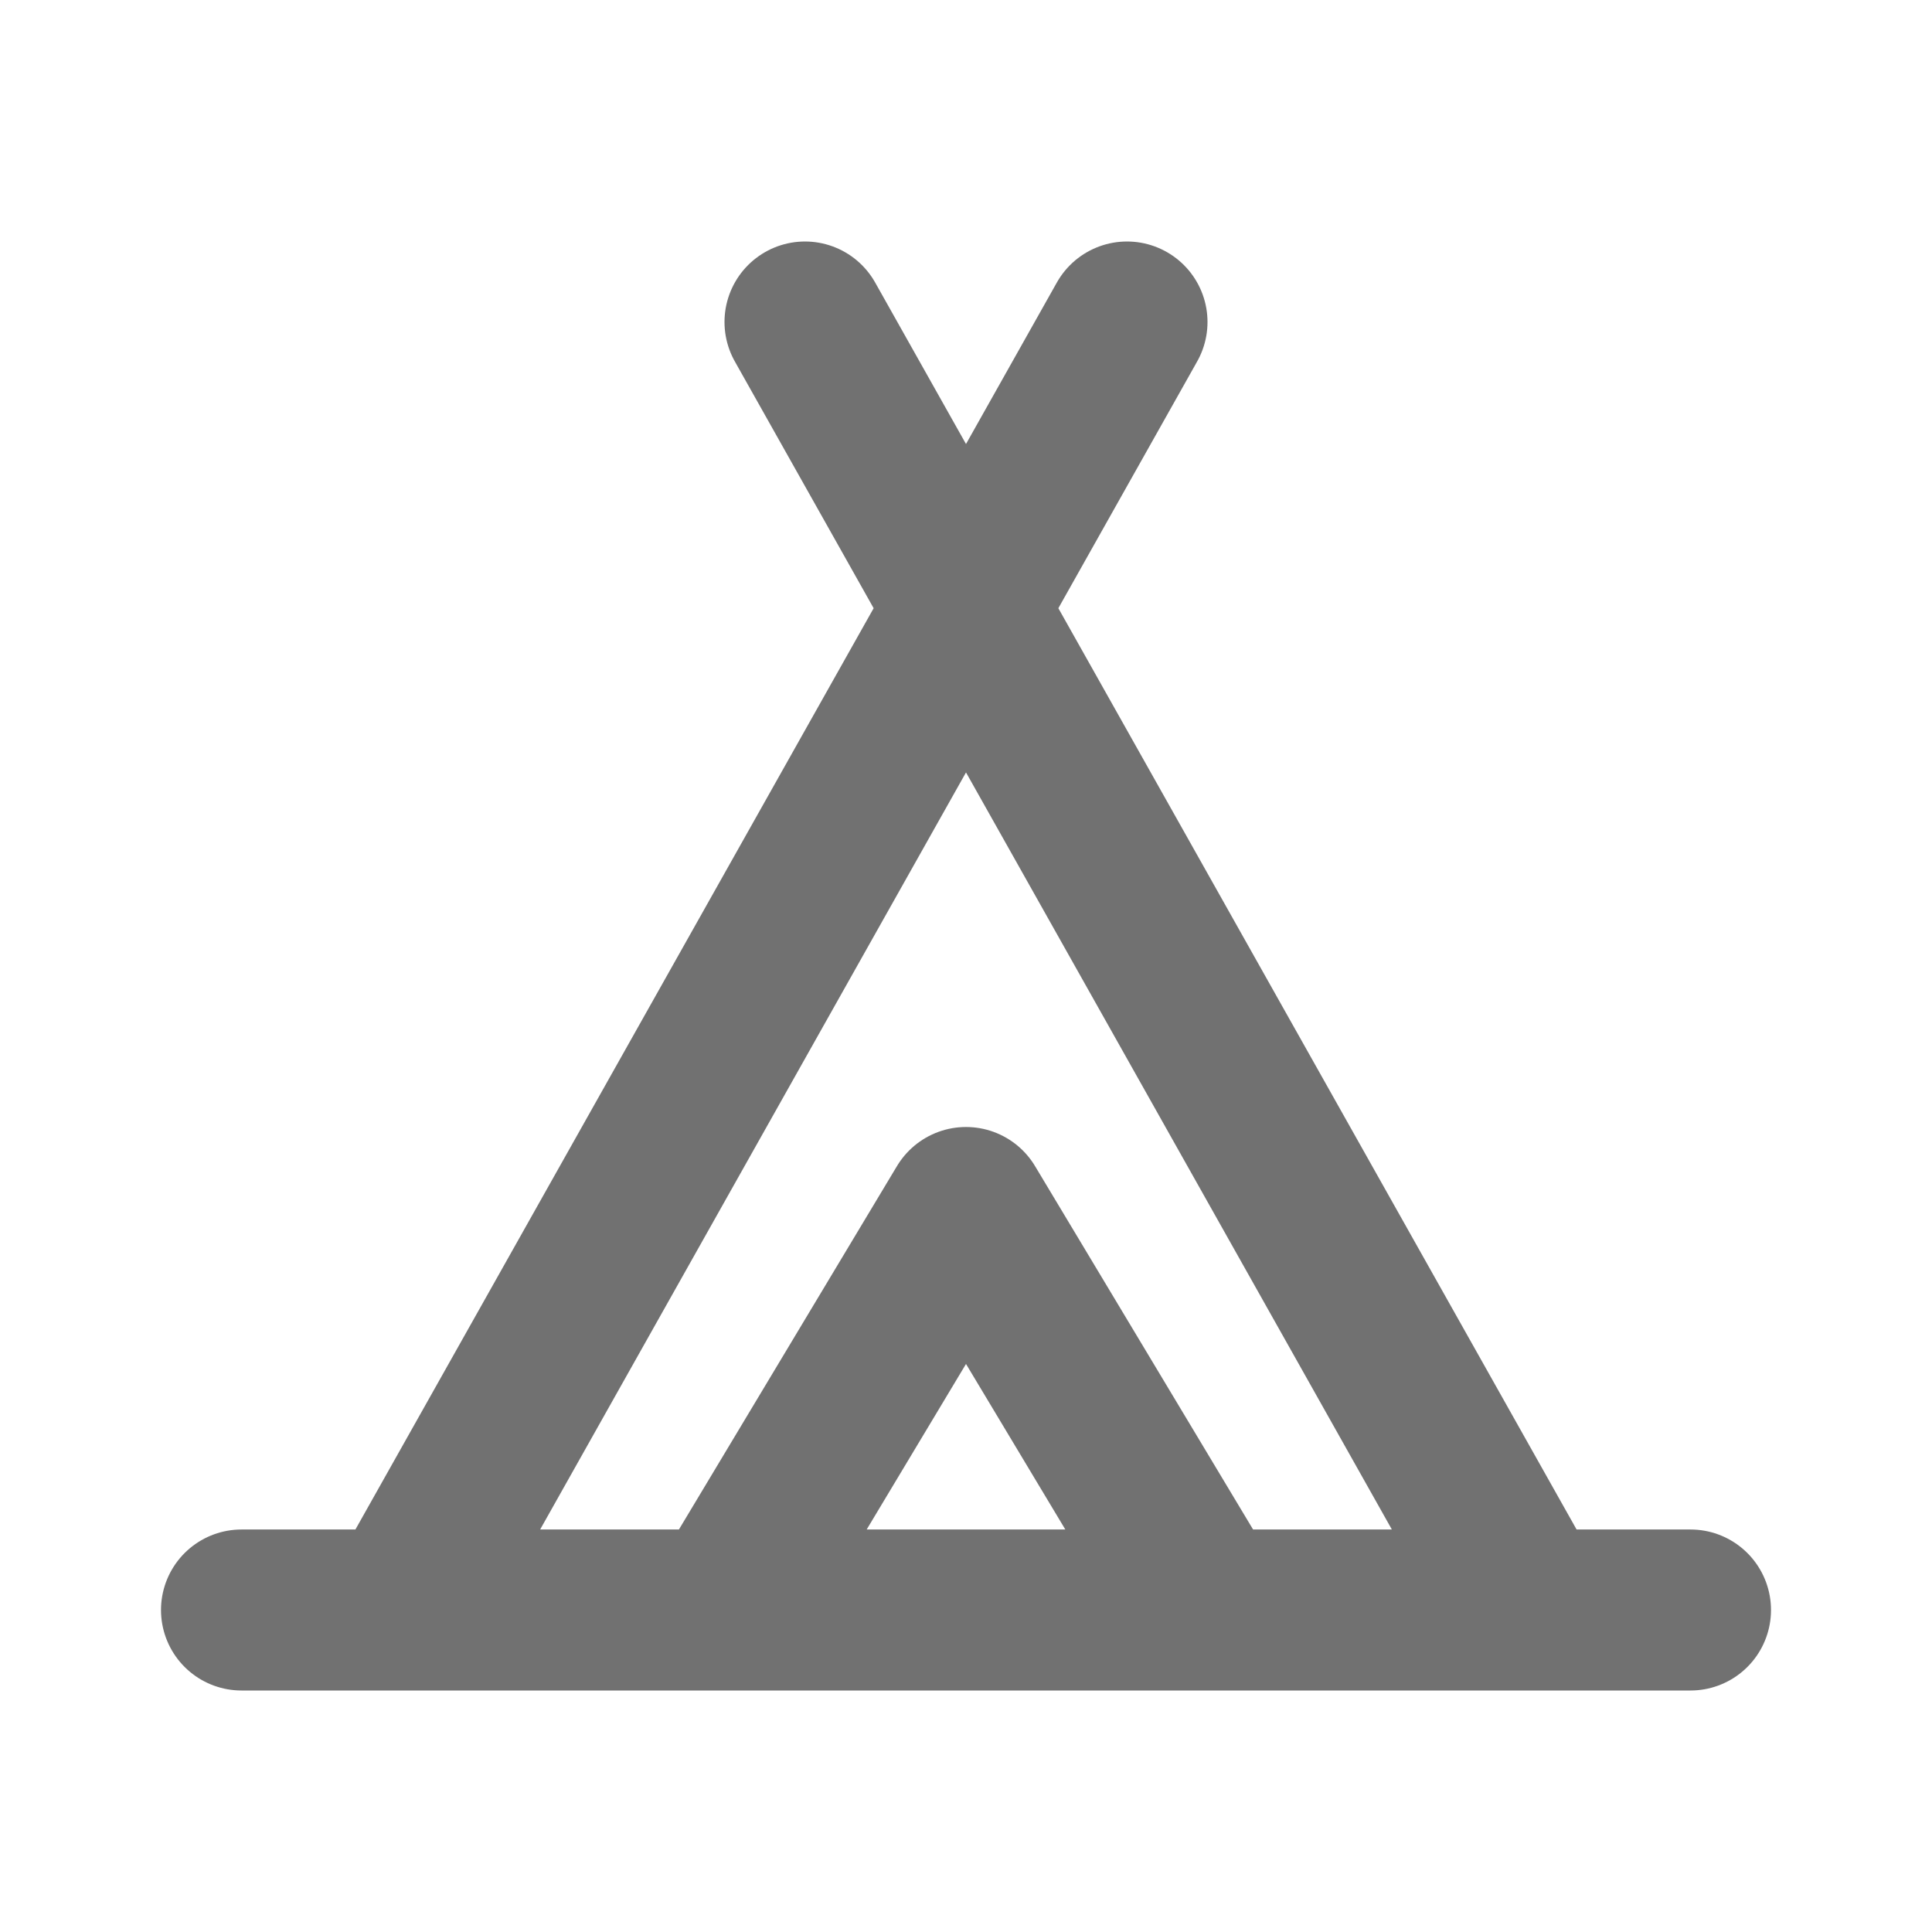 <svg width="24" height="24" viewBox="0 0 24 24" fill="none" xmlns="http://www.w3.org/2000/svg">
<path d="M19 20L10 4M5 20L14 4M3 20H21M12 15L9 20M12 15L15 20" stroke="#717171" stroke-width="2" stroke-linecap="round" stroke-linejoin="round"/>
</svg>
